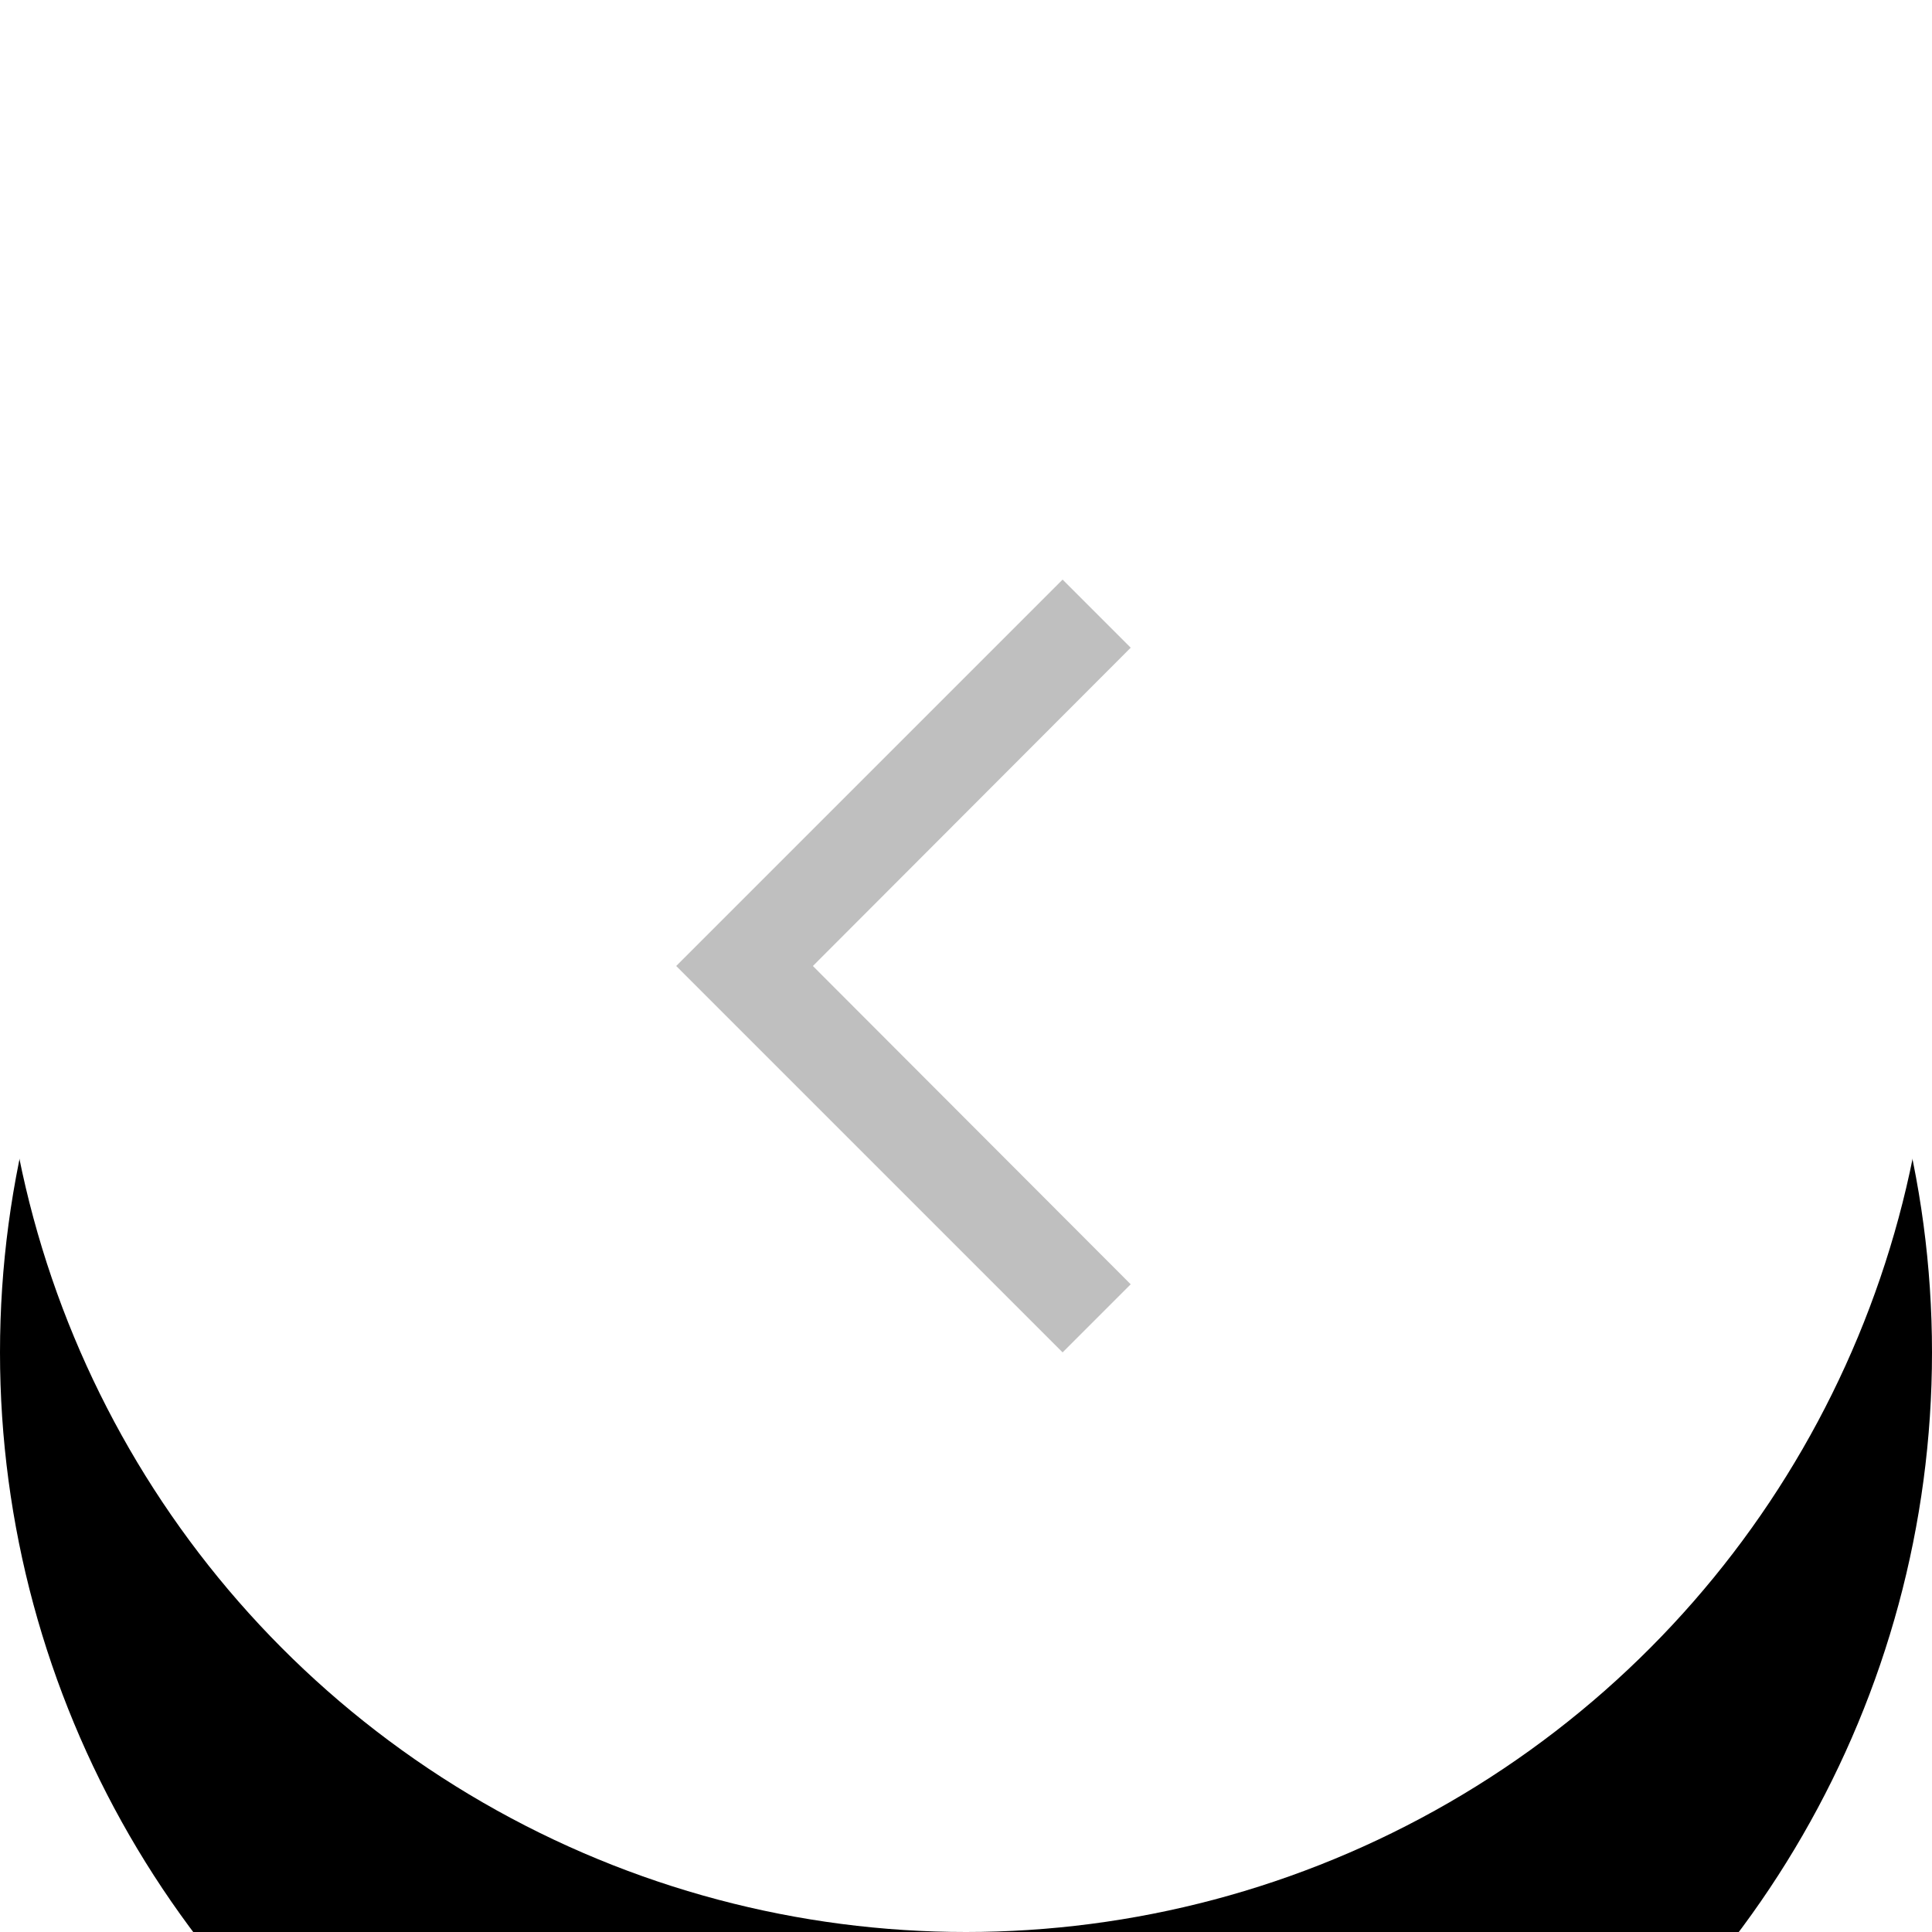 <svg width="40" height="40" xmlns="http://www.w3.org/2000/svg" xmlns:xlink="http://www.w3.org/1999/xlink"><defs><filter x="-100%" y="-80%" width="300%" height="300%" filterUnits="objectBoundingBox" id="a"><feOffset dy="8" in="SourceAlpha" result="shadowOffsetOuter1"/><feGaussianBlur stdDeviation="12" in="shadowOffsetOuter1" result="shadowBlurOuter1"/><feColorMatrix values="0 0 0 0 0 0 0 0 0 0.282 0 0 0 0 0.529 0 0 0 0.1 0" in="shadowBlurOuter1"/></filter><circle id="b" cx="20" cy="20" r="20"/></defs><g fill="none" fill-rule="evenodd"><use fill="#000" filter="url(#a)" xlink:href="#b"/><use fill="#FFF" xlink:href="#b"/><path fill="#BFBFBF" fill-rule="nonzero" d="M23.41 26.59L16.83 20l6.58-6.59L22 12l-8 8 8 8z"/><path d="M0 0h40v40H0z"/></g></svg>